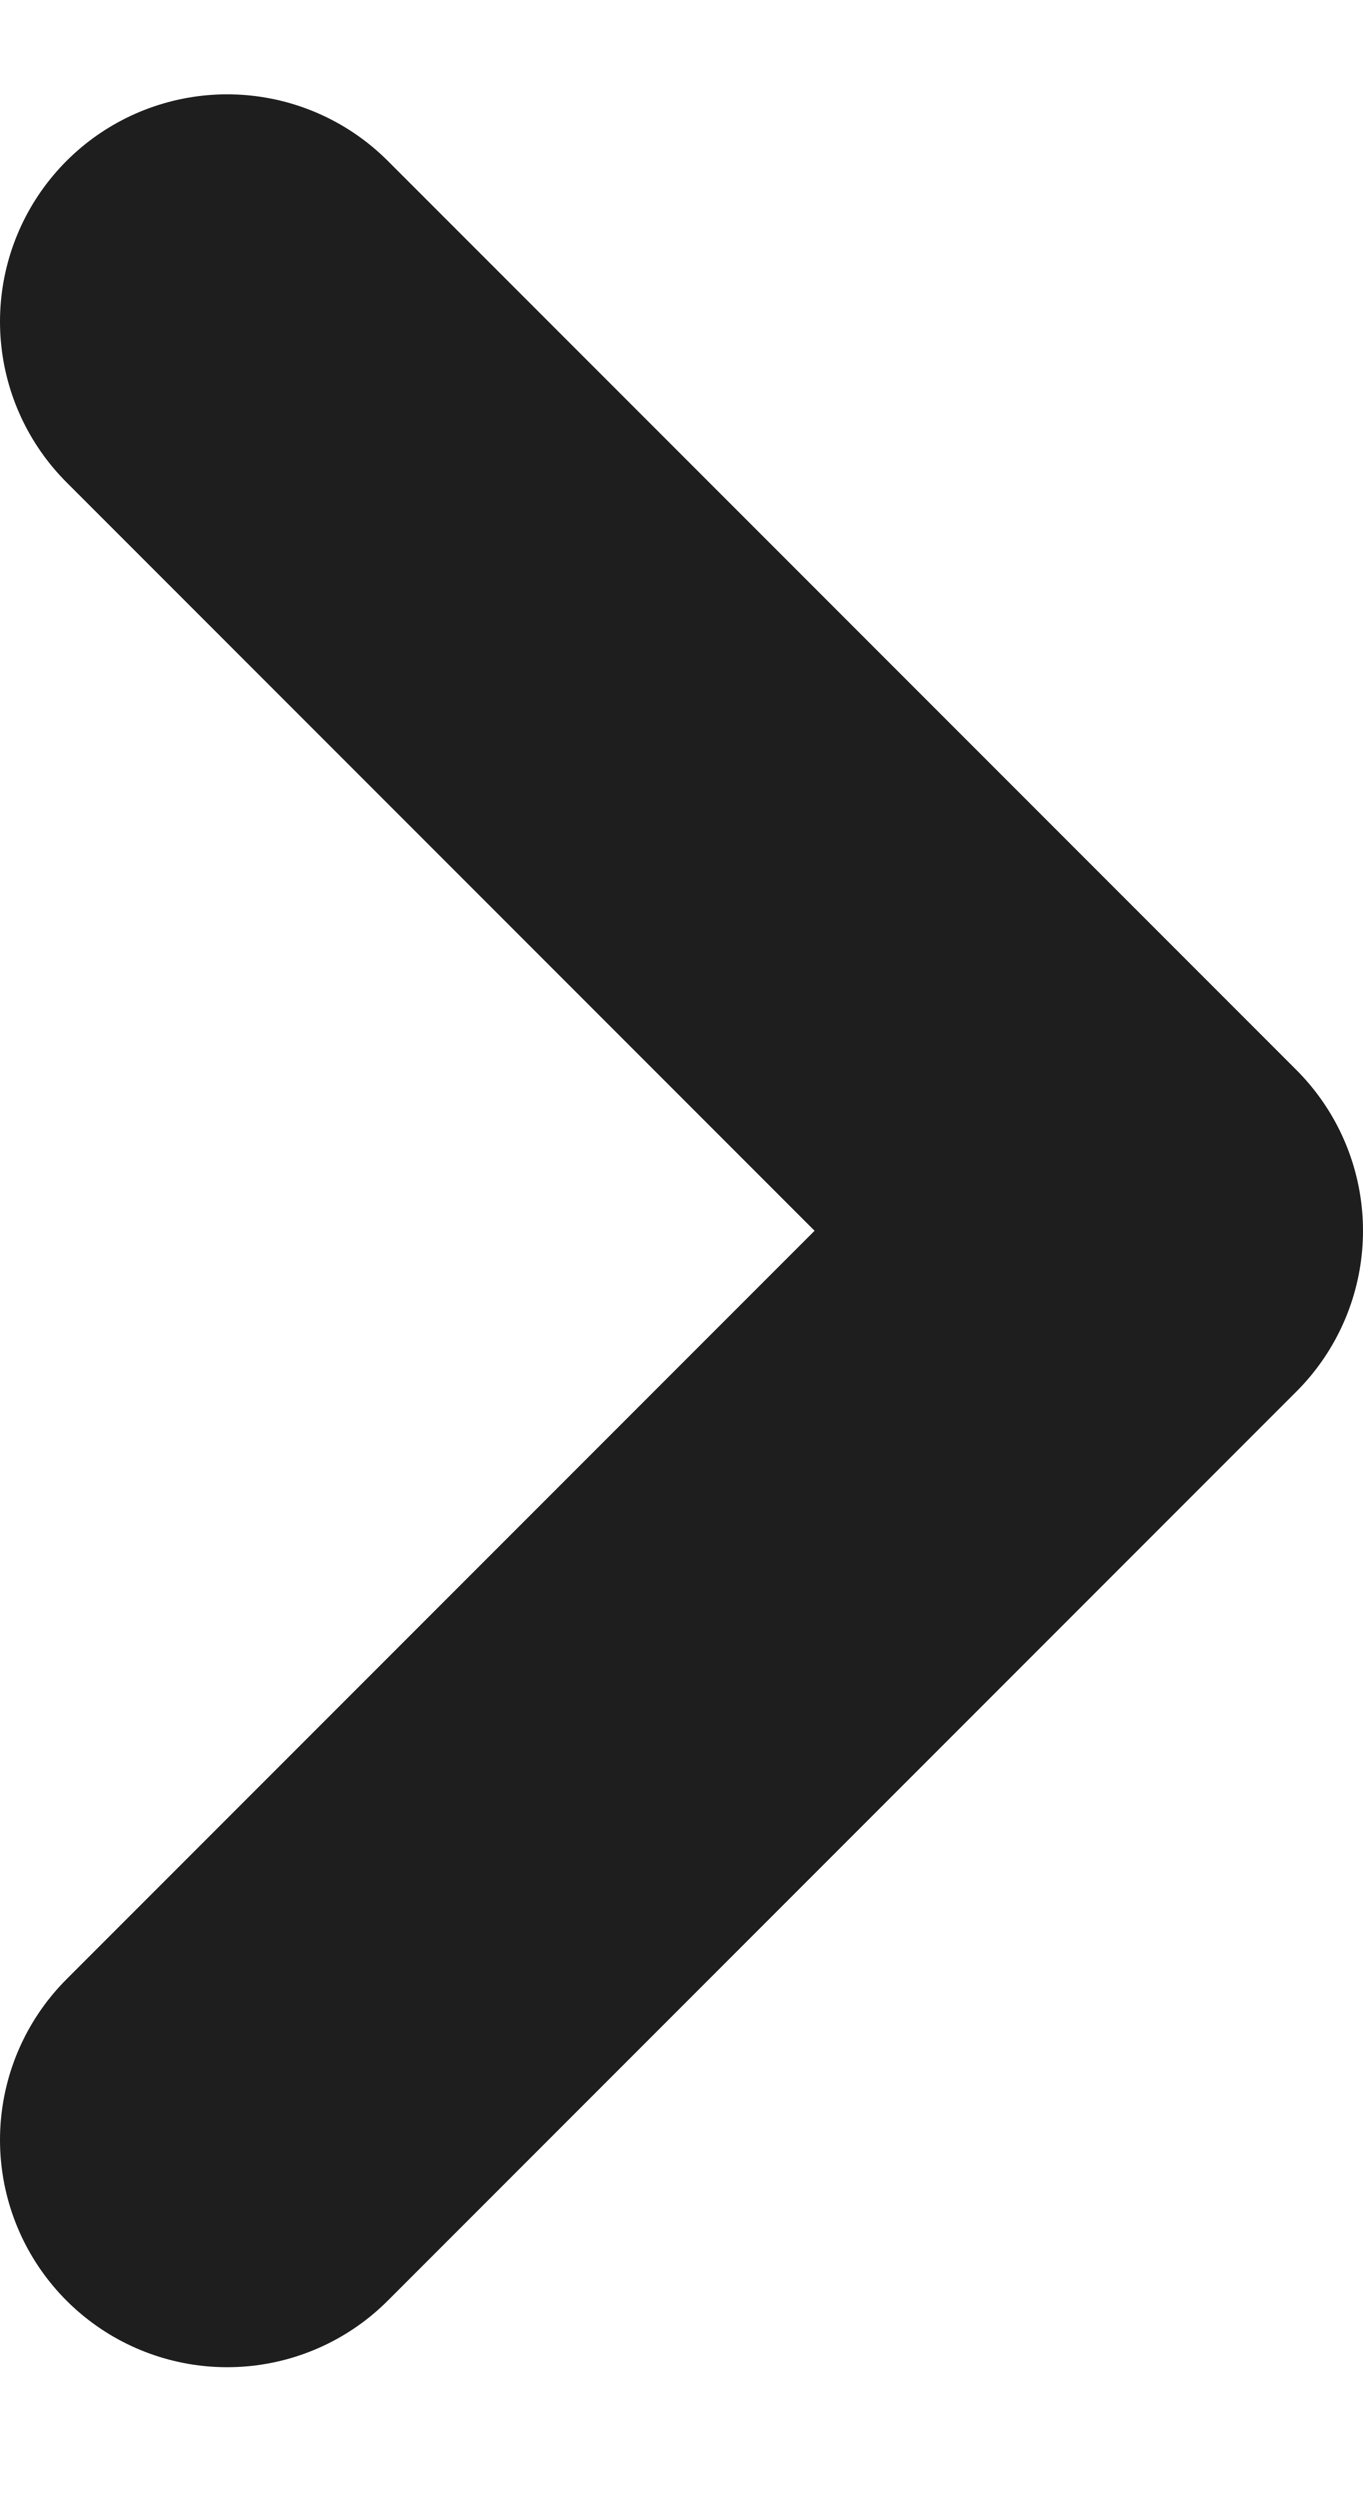 <svg width="6" height="11" viewBox="0 0 6 11" fill="none" xmlns="http://www.w3.org/2000/svg">
<path d="M1 9.415L5 5.415L1 1.415" stroke="#1E1E1E" stroke-width="2" stroke-linecap="round" stroke-linejoin="round"/>
</svg>
